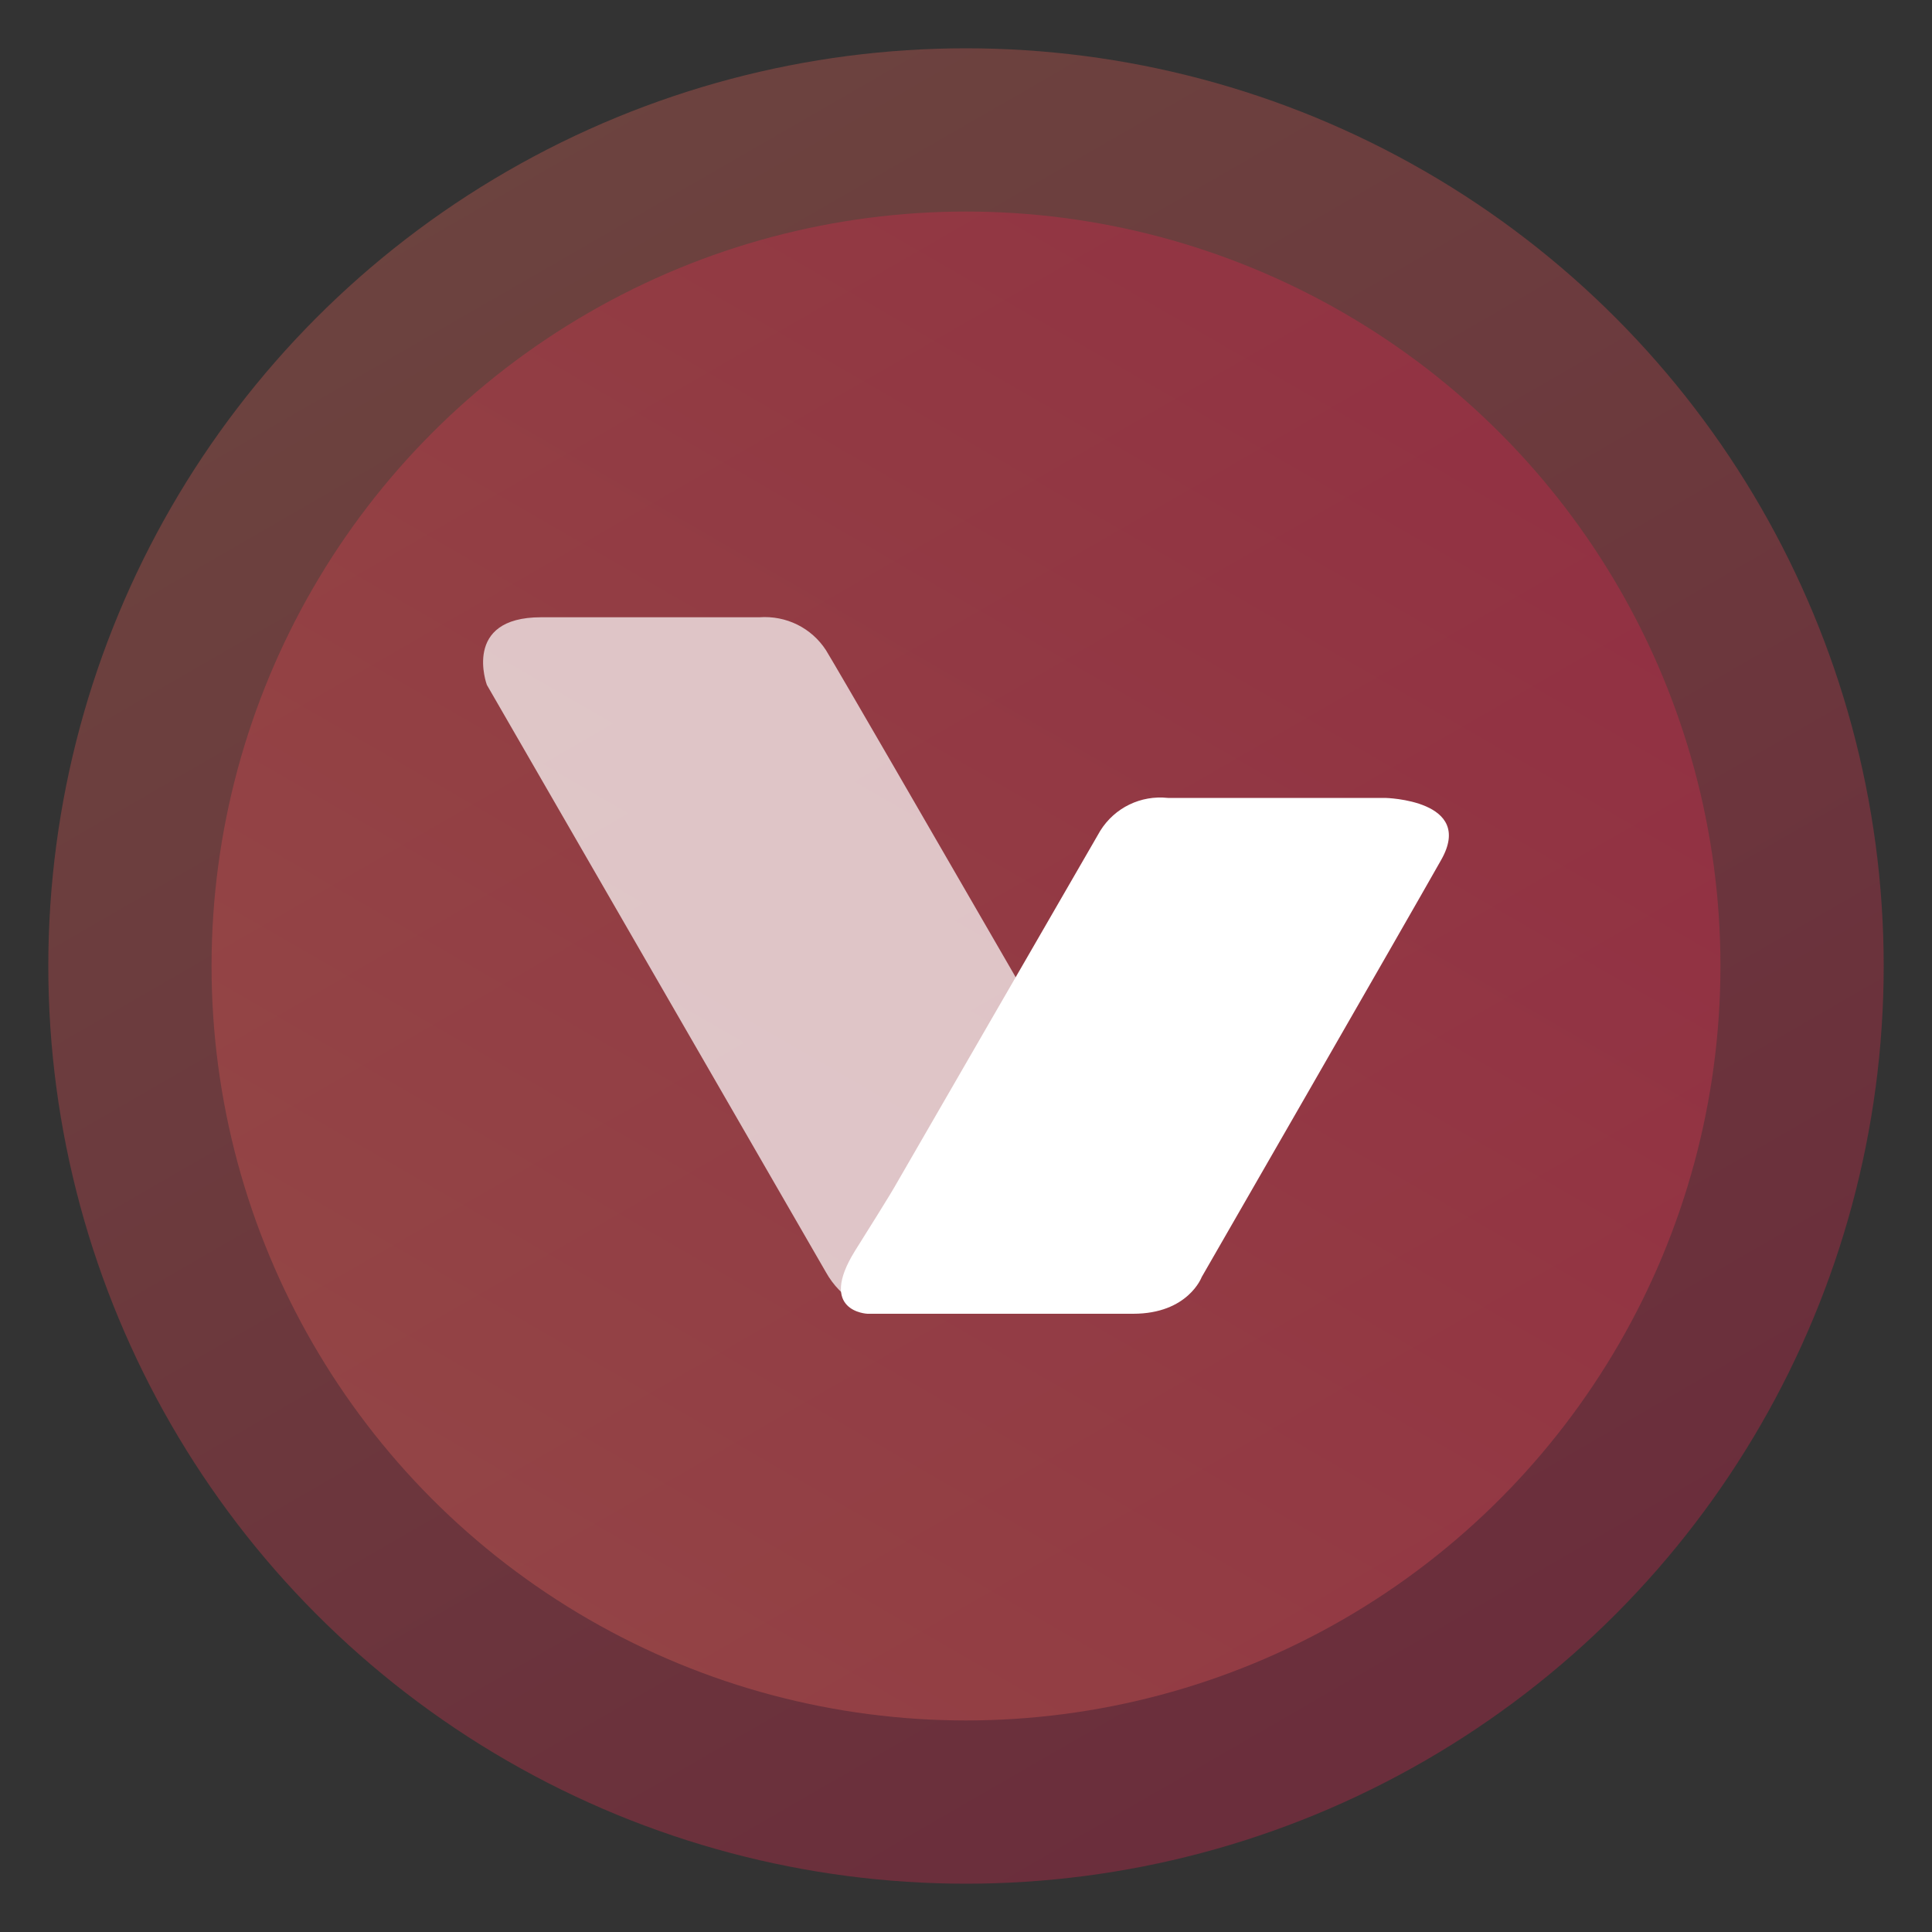 <svg xmlns="http://www.w3.org/2000/svg" viewBox="0 0 200 200"><rect x="0" y="0" width="200" height="200" fill="#333333" stroke="none"/><linearGradient id="a" x1="52.997" x2="145.931" y1="183.317" y2="22.341" gradientTransform="matrix(1 0 0 -1 0 201.9)" gradientUnits="userSpaceOnUse"><stop offset="0" stop-color="#f16659"/><stop offset="1" stop-color="#ed204f"/></linearGradient><circle cx="100" cy="100" r="95" fill="url(#a)" opacity=".3"/><linearGradient id="b" x1="61.369" x2="137.746" y1="34.99" y2="167.278" gradientTransform="matrix(1 0 0 -1 0 201.9)" gradientUnits="userSpaceOnUse"><stop offset="0" stop-color="#f16659"/><stop offset="1" stop-color="#ed204f"/></linearGradient><circle cx="100" cy="100" r="78.1" fill="url(#b)" opacity=".3"/><path fill="#fff" d="M85.5 131.7L50.4 70.9s-2.6-7 5.6-7h22.6c2.8-.2 5.4 1.1 6.9 3.4 2.5 4.1 37.5 64.8 37.5 64.8L92.9 136c-3.1.1-5.9-1.6-7.4-4.3z" opacity=".7"/><path fill="#fff" d="M92.7 122.7L113.9 86c1.5-2.4 4.2-3.7 7-3.4h22.5s9.3.2 5.8 6.4c-3.5 6.2-24.8 43.2-24.8 43.2s-1.4 3.8-7.1 3.8H89.8s-5.2-.2-1.3-6.5c3.9-6.2 4.2-6.8 4.2-6.8z"/></svg>